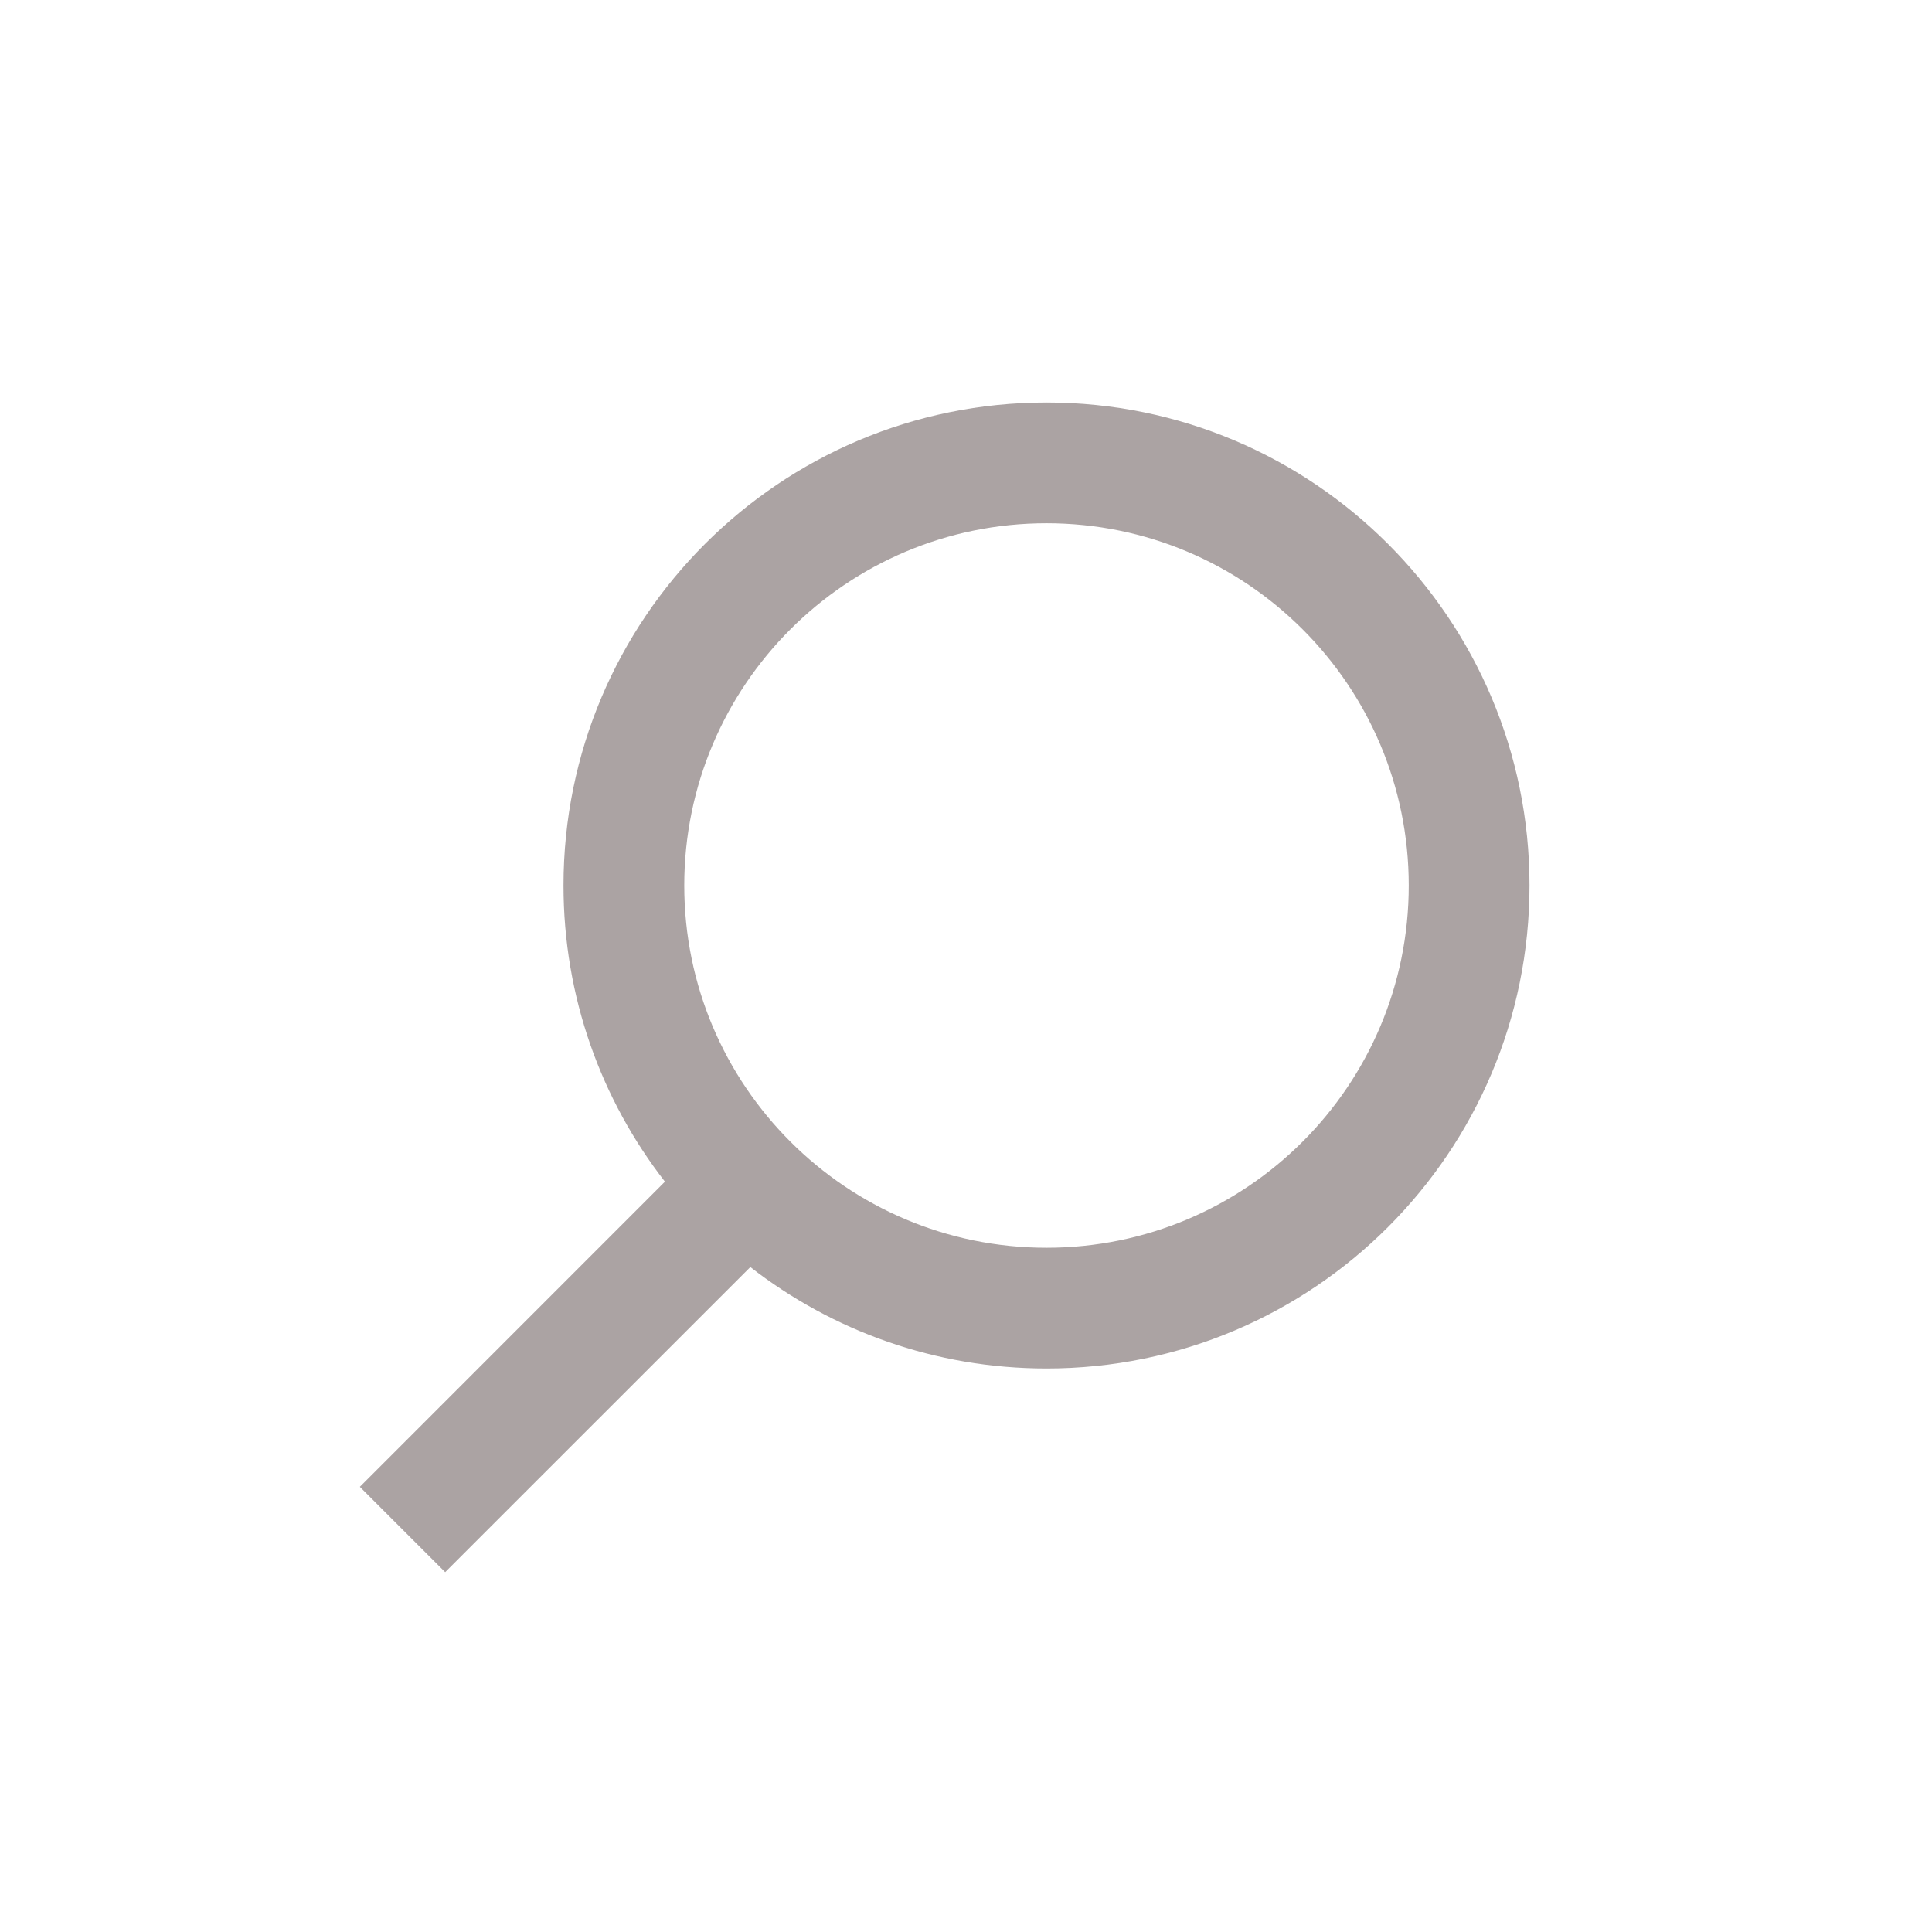 <svg width="24" height="24" viewBox="0 0 24 24" fill="none" xmlns="http://www.w3.org/2000/svg">
<g id=" search">
<path id="Shape" fill-rule="evenodd" clip-rule="evenodd" d="M19 11C19 14.314 16.314 17 13 17C11.614 17 10.337 16.53 9.321 15.74L5.53 19.53L4.47 18.47L8.26 14.679C7.47 13.663 7 12.386 7 11C7 7.686 9.686 5 13 5C16.314 5 19 7.686 19 11ZM17.5 11C17.5 13.485 15.485 15.5 13 15.5C10.515 15.5 8.5 13.485 8.5 11C8.5 8.515 10.515 6.5 13 6.5C15.485 6.5 17.5 8.515 17.5 11Z" fill="#ABA3A3"/>
</g>
</svg>
